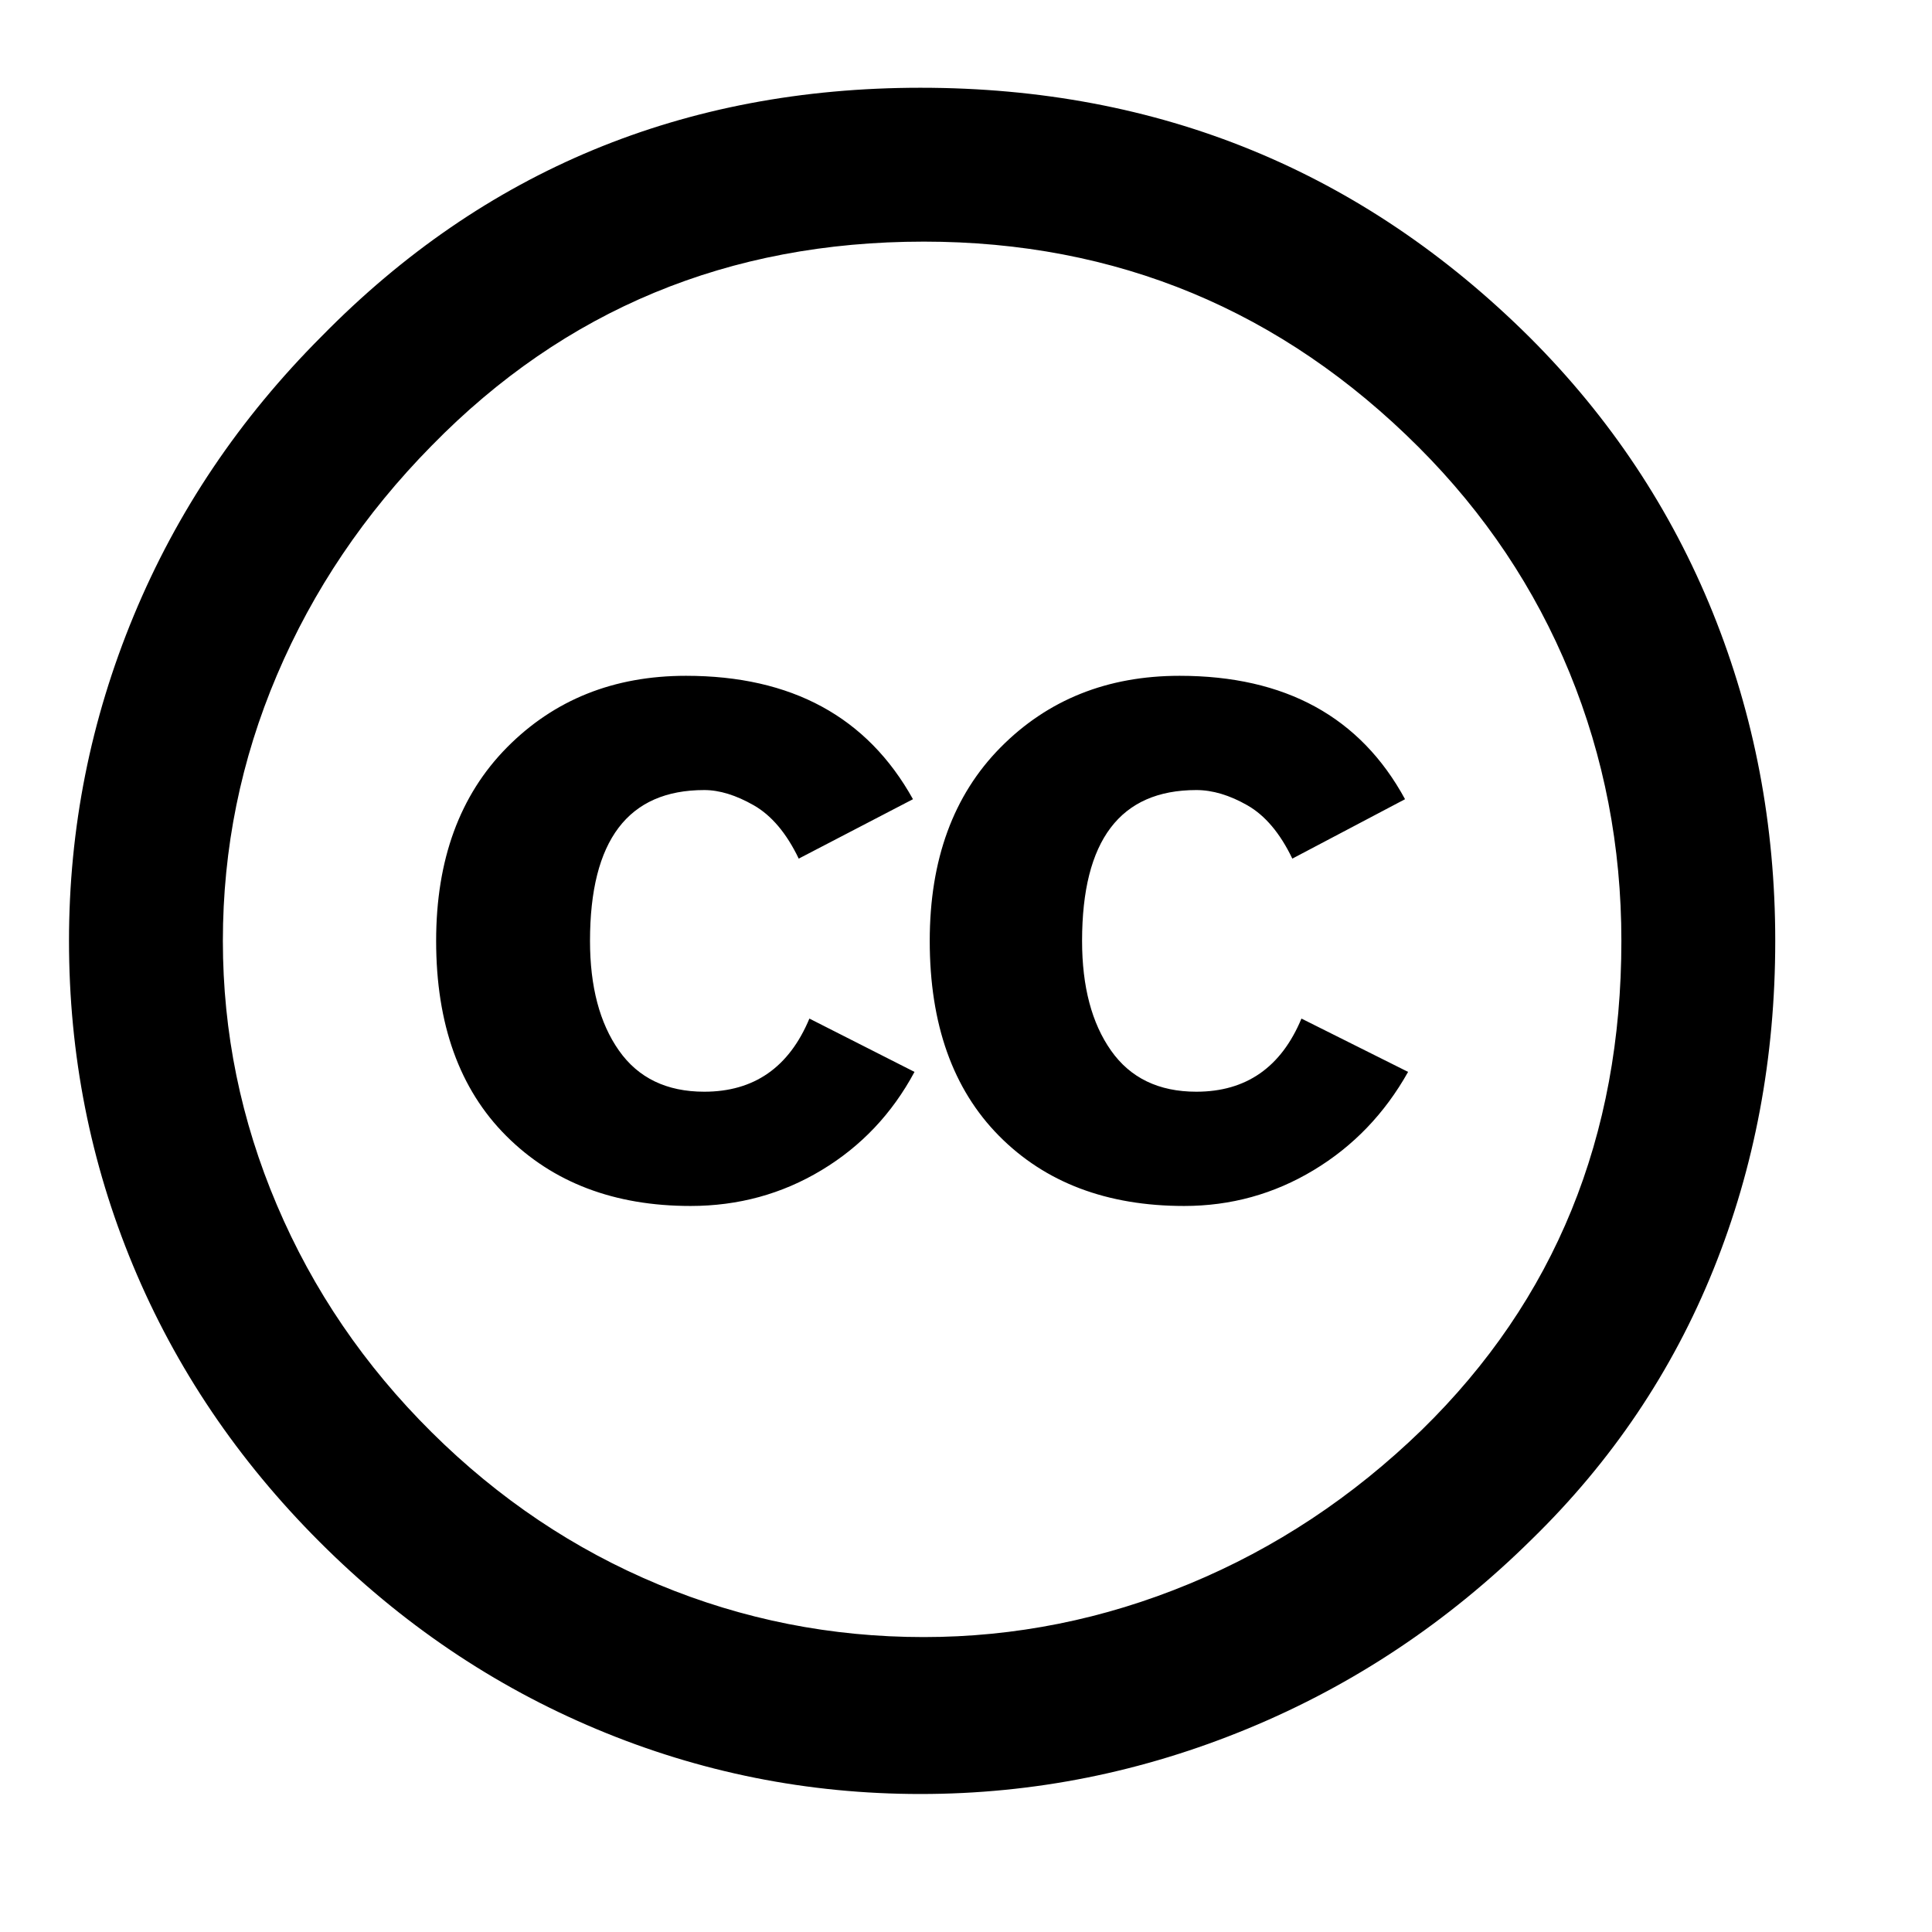 <?xml version="1.0" encoding="UTF-8" standalone="no"?>
<!-- Created with Inkscape (http://www.inkscape.org/) -->
<svg xmlns:dc="http://purl.org/dc/elements/1.1/" xmlns:cc="http://creativecommons.org/ns#" xmlns:rdf="http://www.w3.org/1999/02/22-rdf-syntax-ns#" xmlns:svg="http://www.w3.org/2000/svg" xmlns="http://www.w3.org/2000/svg" preserveAspectRatio="xMinYMin meet" viewBox="0 0 28 28" id="svg2" xml:space="preserve" version="1.1">
  <defs id="defs6"/>
  <g transform="matrix(1.25,0,0,-1.25,1,26)" id="g10">
    <g transform="scale(0.036,0.036)" id="g12">
      <path d="m 274.27,549.516 c 76.859,0 142.285,-26.825 196.253,-80.469 25.836,-25.84 45.457,-55.359 58.875,-88.559 13.411,-33.203 20.118,-68.441 20.118,-105.73 0,-37.621 -6.625,-72.86 -19.871,-105.735 C 516.398,136.152 496.848,107.121 471.012,81.938 444.191,55.445 413.77,35.156 379.758,21.098 345.734,7.031 310.578,0 274.27,0 237.961,0 203.203,6.941 170.004,20.855 136.801,34.75 107.035,54.867 80.707,81.203 54.375,107.523 34.348,137.211 20.605,170.25 6.871,203.285 0,238.121 0,274.758 c 0,36.304 6.945,71.219 20.855,104.75 13.895,33.523 34.098,63.539 60.59,90.035 52.328,53.309 116.602,79.973 192.825,79.973 z m 0.98,-49.555 c -62.805,0 -115.629,-21.918 -158.477,-65.746 C 95.188,412.297 78.578,387.68 66.973,360.371 55.355,333.055 49.555,304.516 49.555,274.758 c 0,-29.442 5.801,-57.82 17.418,-85.125 11.605,-27.321 28.215,-51.688 49.8,-73.106 21.586,-21.429 45.954,-37.781 73.106,-49.066 27.144,-11.285 55.601,-16.922 85.371,-16.922 29.438,0 57.969,5.715 85.613,17.172 27.637,11.445 52.575,27.965 74.825,49.551 42.847,41.863 64.273,94.363 64.273,157.496 0,30.418 -5.566,59.199 -16.684,86.351 -11.125,27.149 -27.316,51.348 -48.57,72.618 -44.16,44.156 -97.312,66.234 -159.457,66.234 z M 271.812,320.387 235.016,301.25 c -3.926,8.176 -8.754,13.902 -14.473,17.172 -5.727,3.266 -11.039,4.91 -15.949,4.91 -24.532,0 -36.797,-16.195 -36.797,-48.574 0,-14.719 3.105,-26.496 9.324,-35.324 6.211,-8.832 15.371,-13.254 27.473,-13.254 16.027,0 27.312,7.851 33.859,23.554 l 33.852,-17.172 c -7.196,-13.417 -17.172,-23.964 -29.93,-31.644 -12.754,-7.691 -26.824,-11.535 -42.195,-11.535 -24.532,0 -44.325,7.527 -59.364,22.57 -15.05,15.043 -22.574,35.981 -22.574,62.805 0,26.164 7.61,46.93 22.817,62.312 15.211,15.371 34.421,23.059 57.648,23.059 34.02,0 58.387,-13.25 73.105,-39.742 z m 158.477,0 -36.305,-19.137 c -3.925,8.176 -8.754,13.902 -14.476,17.172 -5.727,3.266 -11.207,4.91 -16.438,4.91 -24.531,0 -36.797,-16.195 -36.797,-48.574 0,-14.719 3.106,-26.496 9.325,-35.324 6.211,-8.832 15.371,-13.254 27.472,-13.254 16.028,0 27.313,7.851 33.856,23.554 l 34.344,-17.172 c -7.528,-13.417 -17.661,-23.964 -30.418,-31.644 -12.754,-7.691 -26.661,-11.535 -41.707,-11.535 -24.856,0 -44.731,7.527 -59.61,22.57 -14.887,15.043 -22.324,35.981 -22.324,62.805 0,26.164 7.605,46.93 22.812,62.312 15.211,15.371 34.426,23.059 57.653,23.059 34.015,0 58.219,-13.25 72.613,-39.742" id="path14" style="fill:#000000;fill-opacity:1;fill-rule:nonzero;stroke:none"/>
    </g>
  </g>
</svg>
